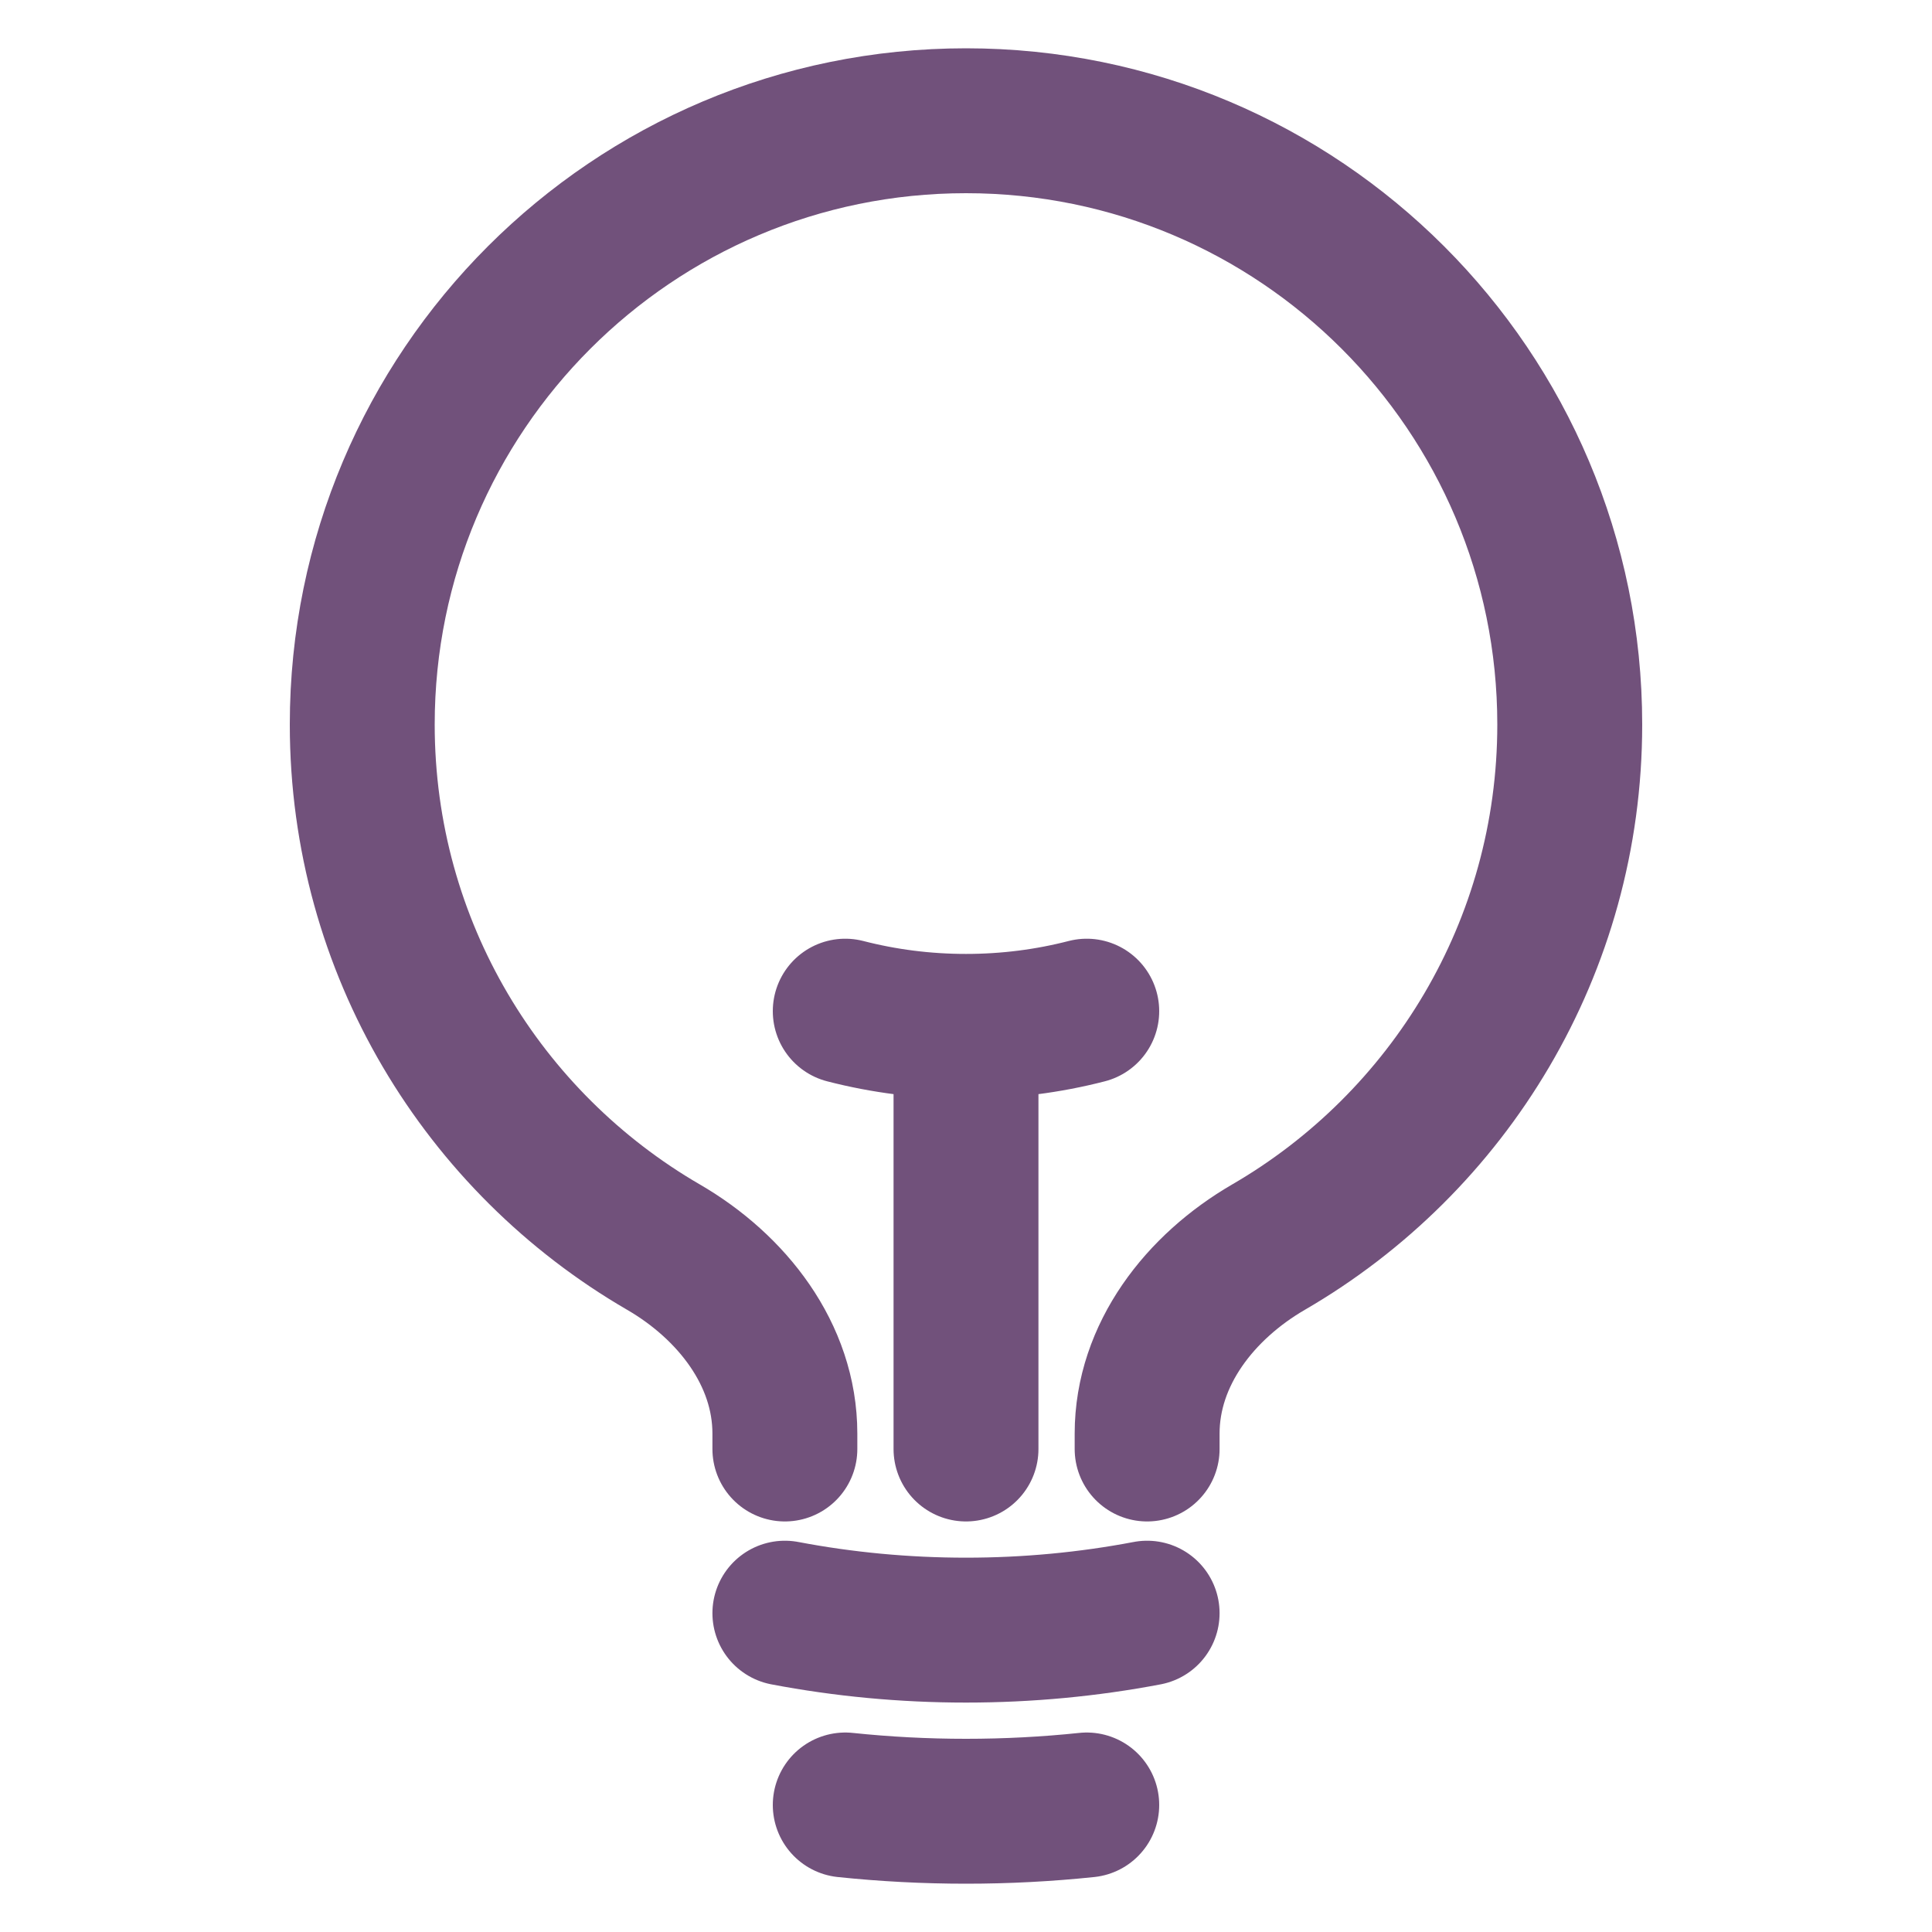 <svg width="40" height="40" viewBox="0 0 40 40" fill="none" xmlns="http://www.w3.org/2000/svg">
<path d="M20 30V21.25M20 21.25C20.863 21.25 21.701 21.141 22.5 20.935M20 21.25C19.137 21.25 18.299 21.141 17.5 20.935M23.75 33.399C22.535 33.63 21.282 33.75 20 33.75C18.718 33.75 17.465 33.63 16.25 33.399M22.5 37.37C21.678 37.456 20.844 37.5 20 37.5C19.156 37.5 18.322 37.456 17.5 37.37M23.75 30V29.681C23.75 28.042 24.847 26.642 26.264 25.82C29.993 23.656 32.5 19.621 32.5 15C32.5 8.096 26.904 2.5 20 2.5C13.096 2.5 7.5 8.096 7.5 15C7.5 19.621 10.007 23.656 13.736 25.82C15.153 26.642 16.25 28.042 16.25 29.681V30" stroke="#71517B" stroke-width="3" stroke-linecap="round" stroke-linejoin="round"/>
</svg>

